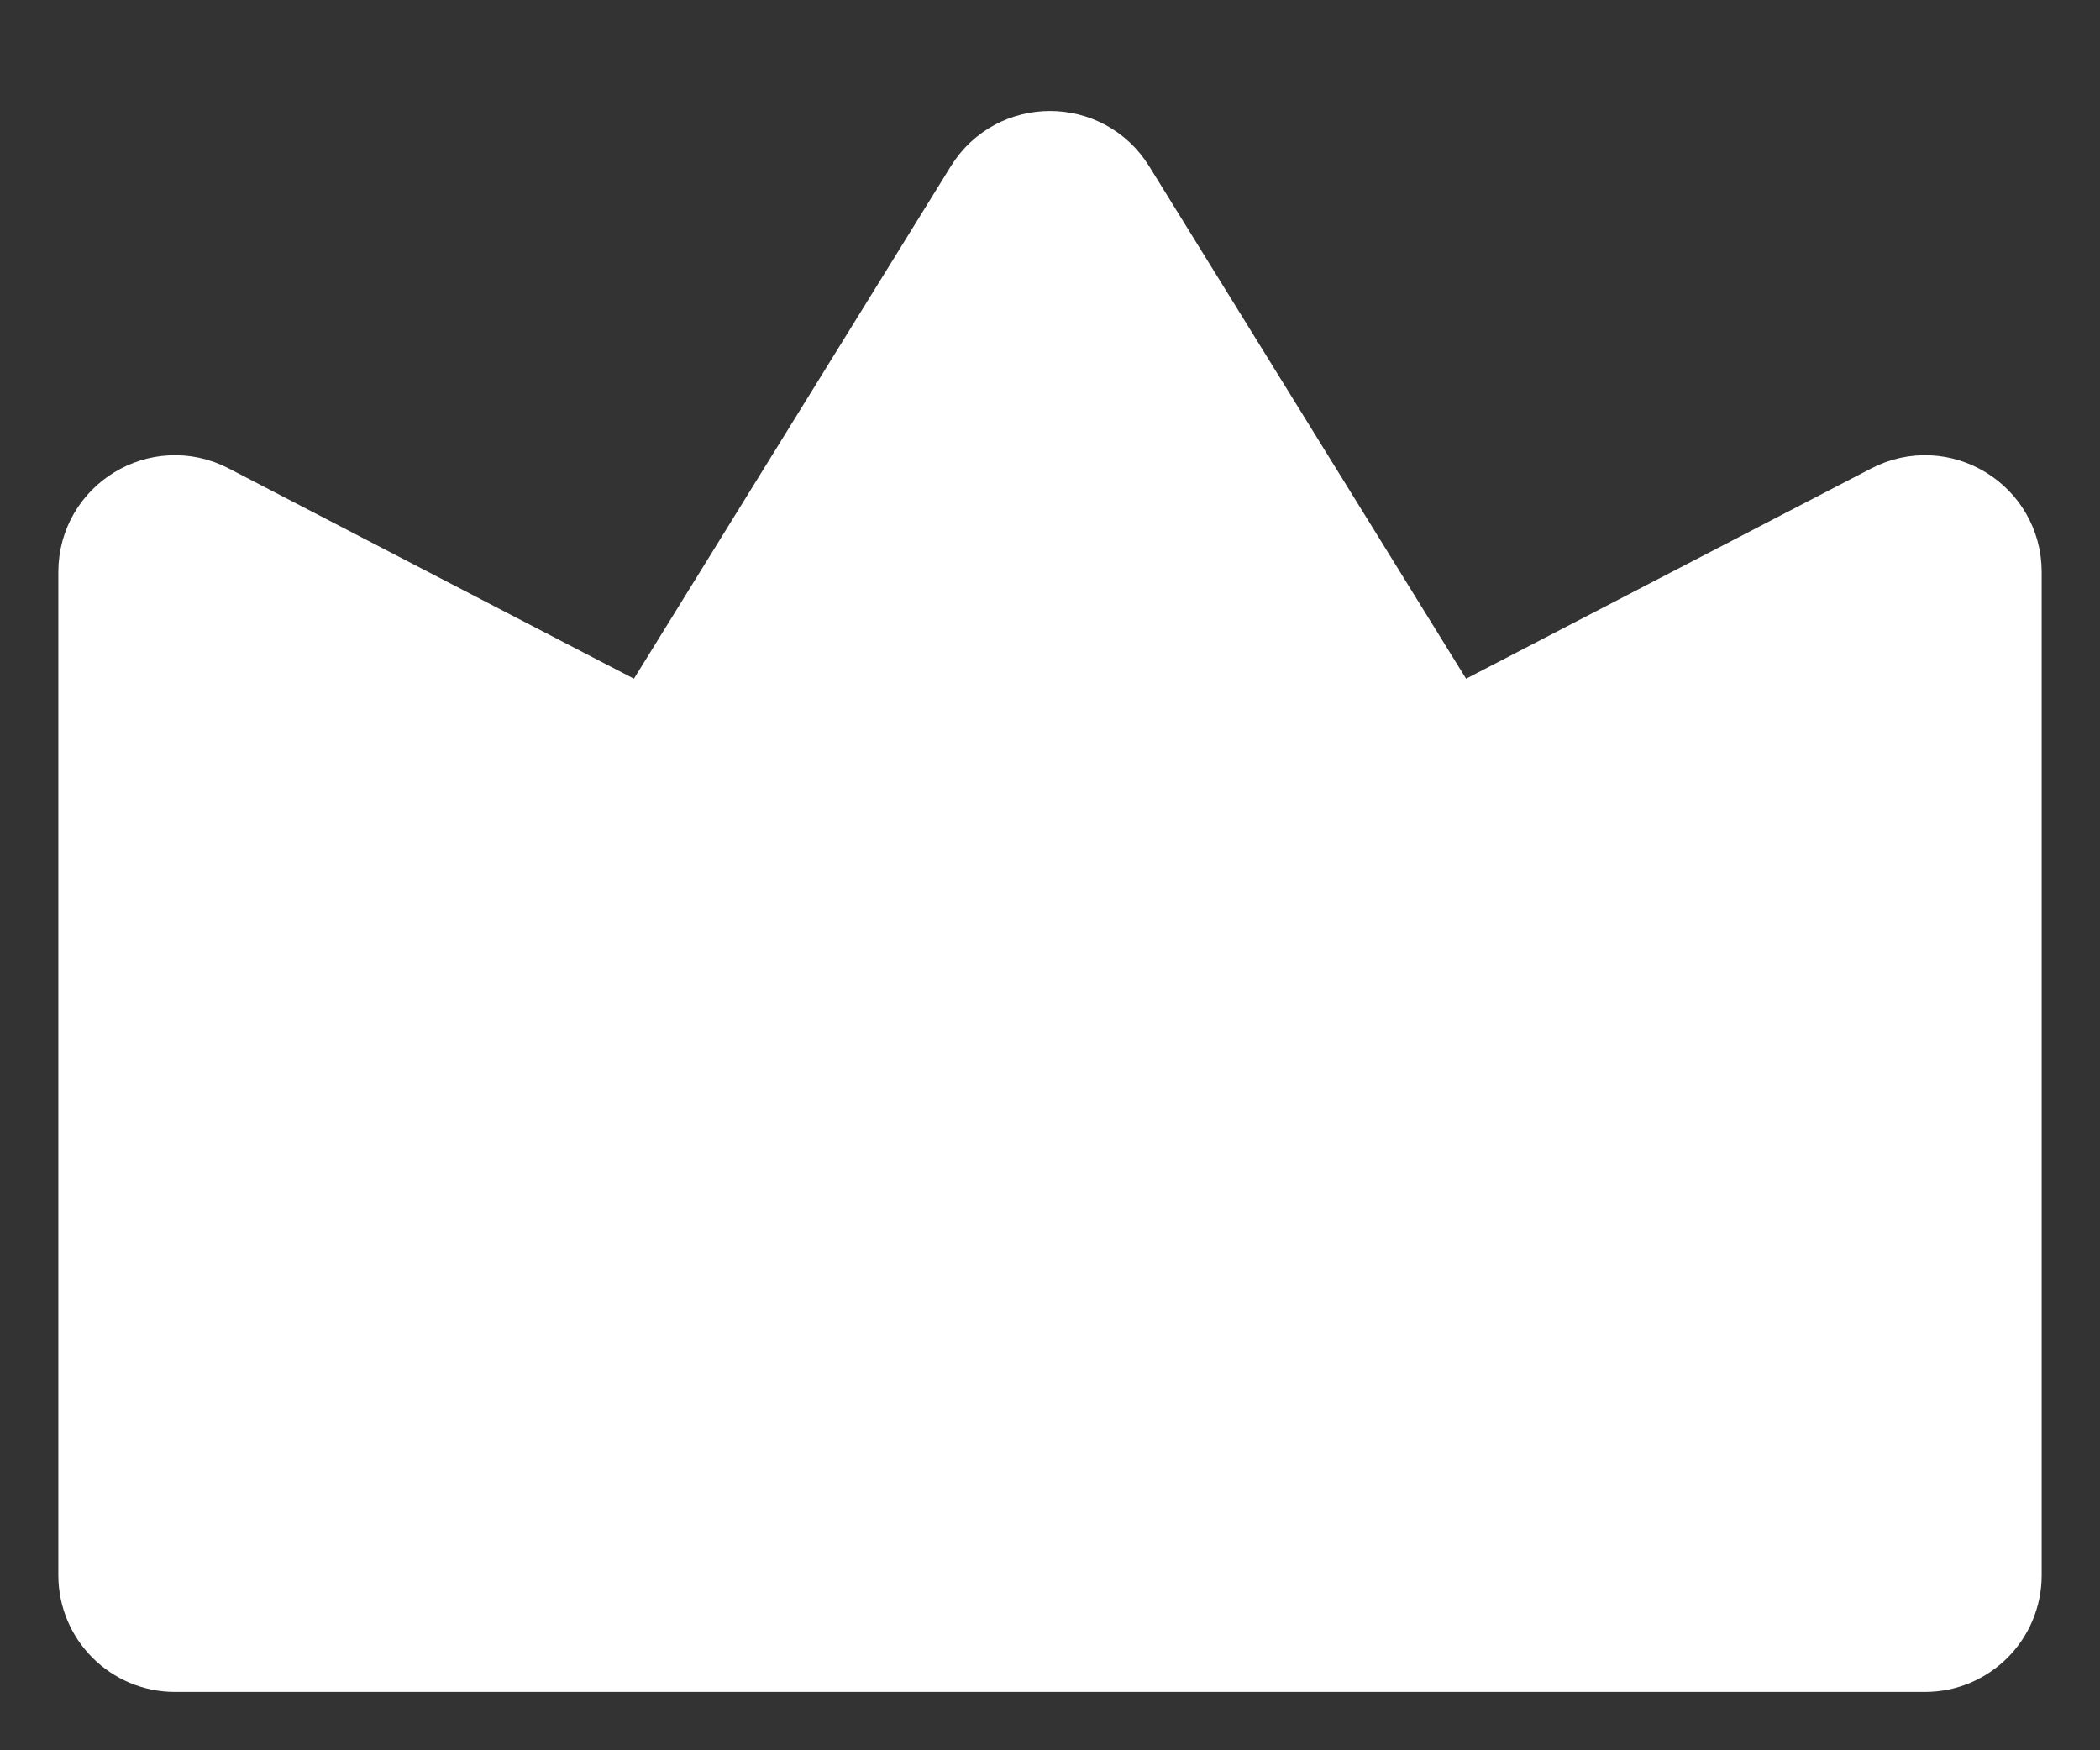 <svg width="18" height="15" viewBox="0 0 18 15" fill="none" xmlns="http://www.w3.org/2000/svg">
<rect x="0" y="0" width="18" height="15" fill="#333333" stroke="none"/>
<path d="M8.575 1.688L5.615 6.474L1.73 4.458C1.397 4.285 1 4.527 1 4.902V13.5C1 13.776 1.224 14 1.5 14H16.5C16.776 14 17 13.776 17 13.5V4.902C17 4.527 16.603 4.285 16.27 4.458L12.385 6.474L9.425 1.688C9.23 1.372 8.77 1.372 8.575 1.688Z" fill="white" stroke="white"/>
</svg>
